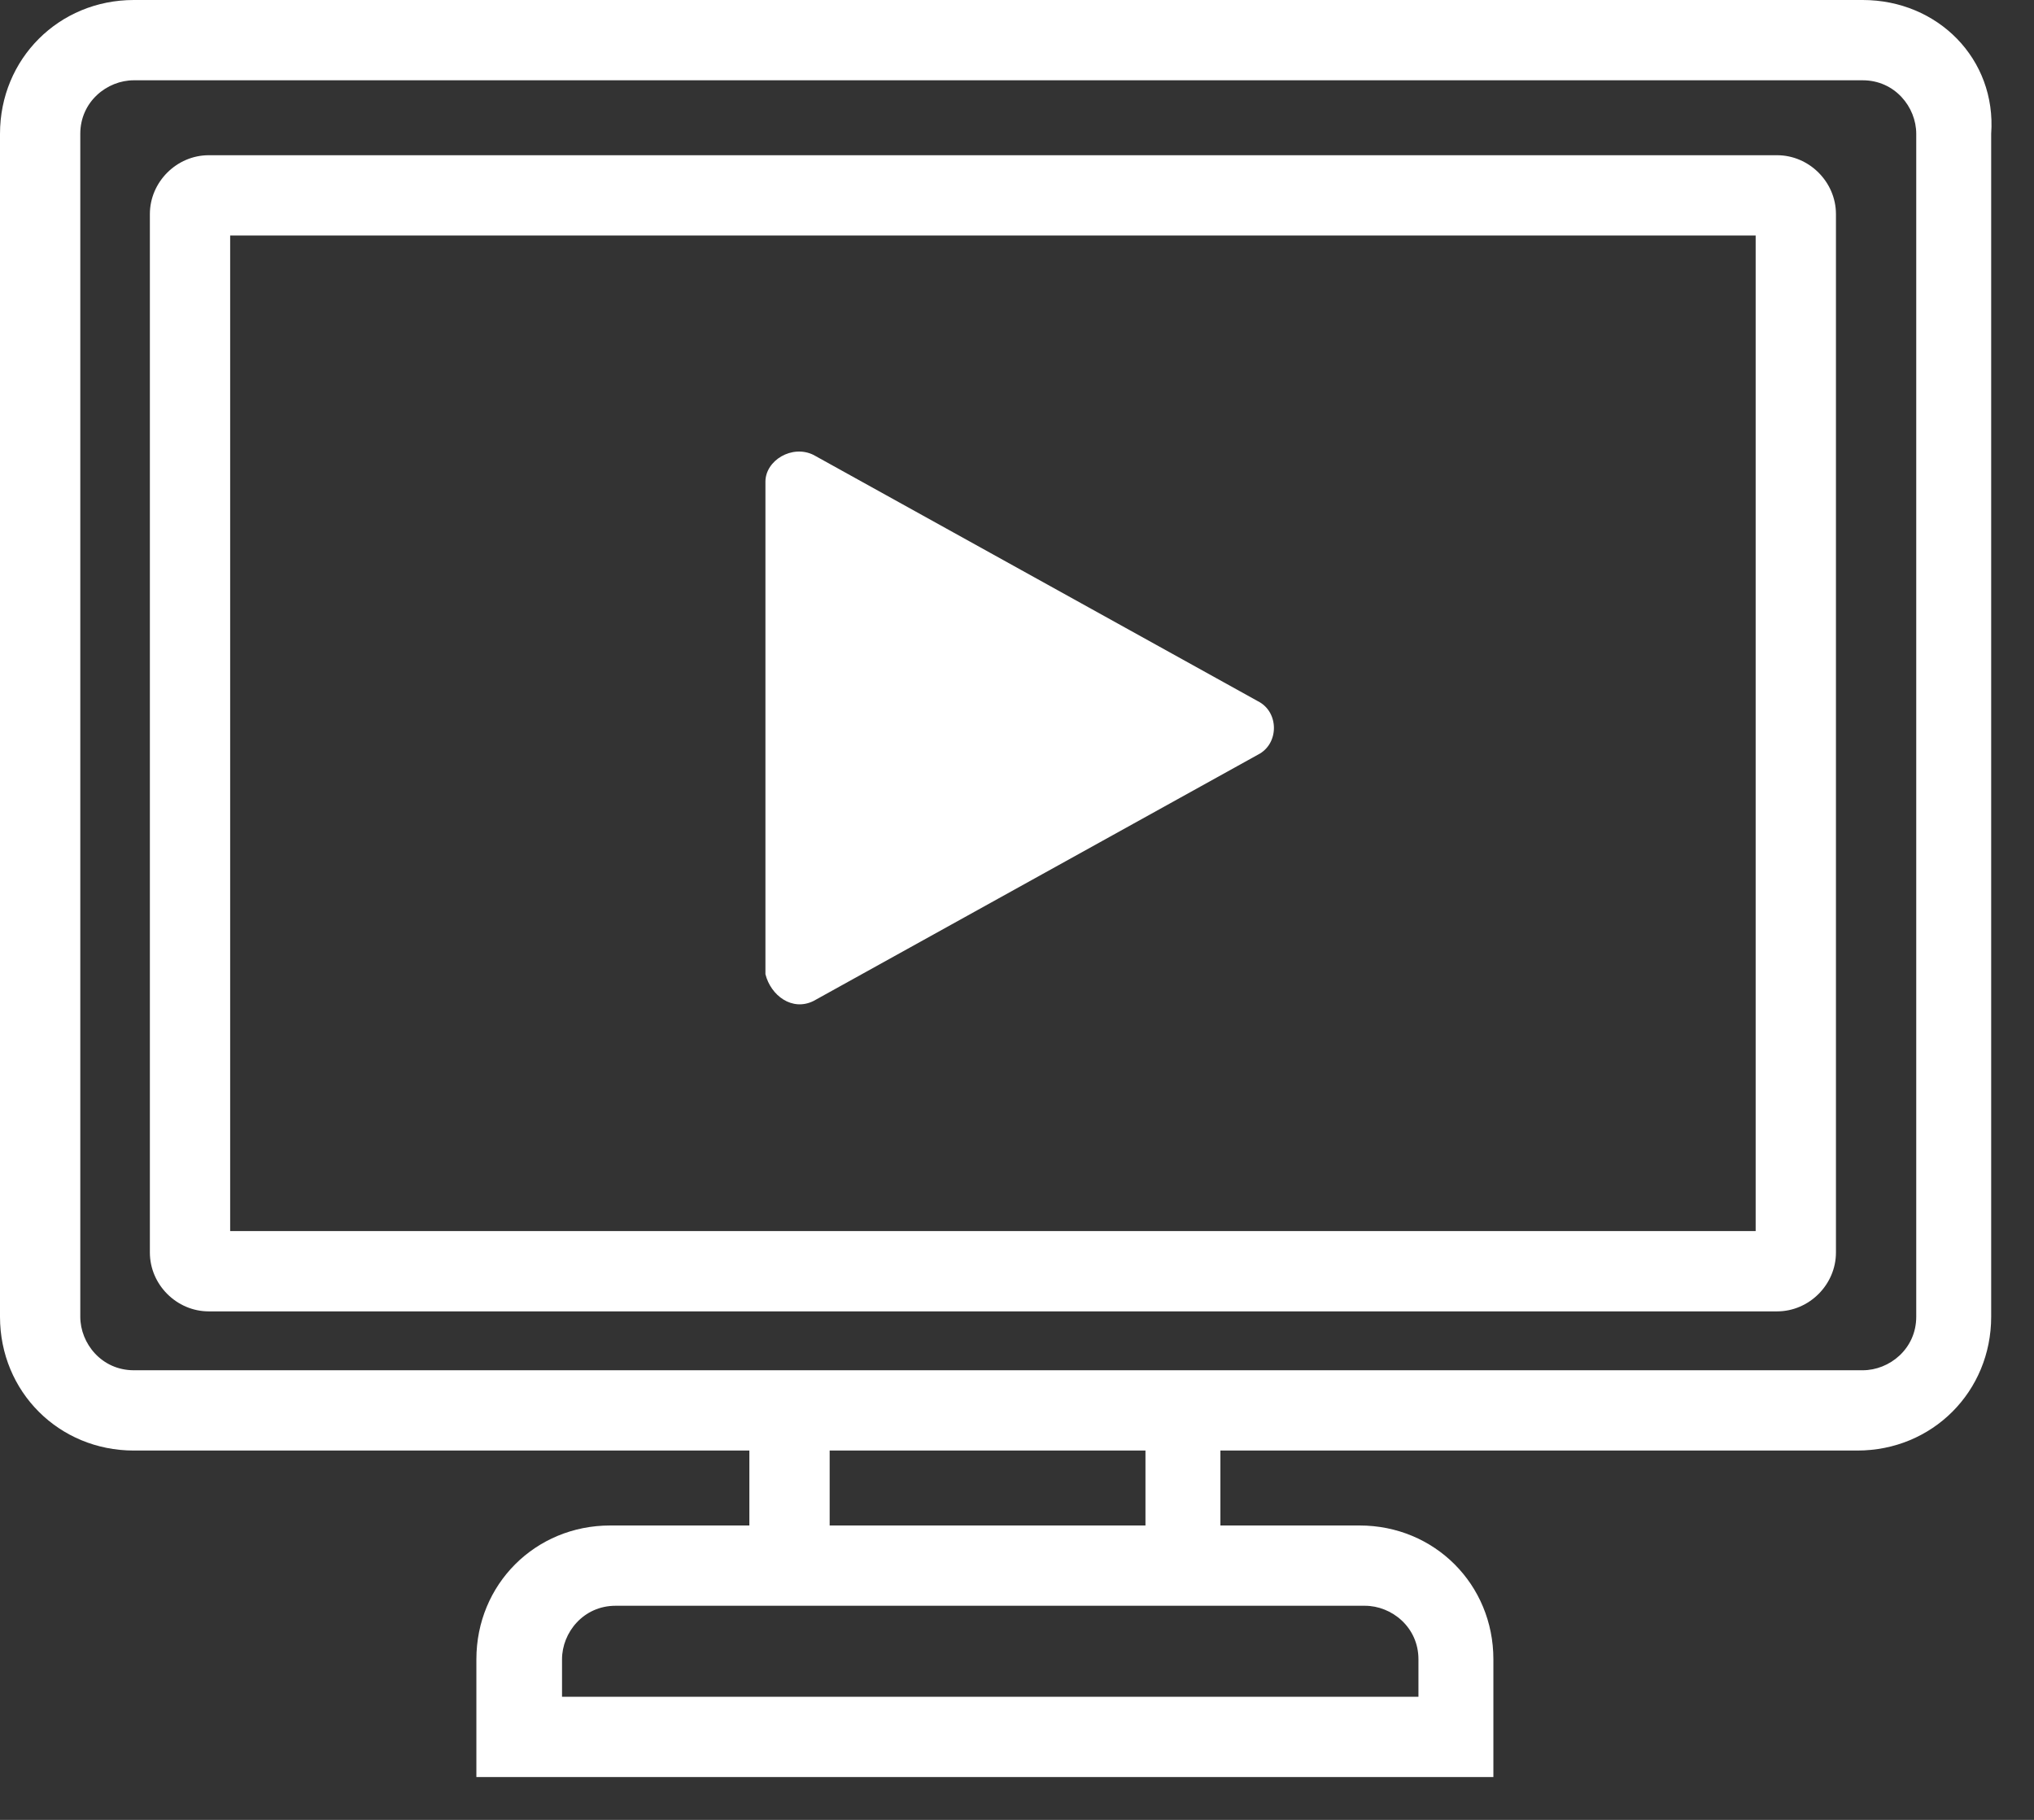 <svg width="38" height="34" viewBox="0 0 38 34" fill="none" xmlns="http://www.w3.org/2000/svg">
<rect x="0" y="0" width="38" height="34" fill="#333333" stroke="none"/>
<path d="M34.8 0H2.5C1.1 0 0 1.1 0 2.5V24.6C0 26 1.1 27.1 2.5 27.1H14V28.5H11.4C10 28.5 8.9 29.6 8.9 31V33.2H27.9V31C27.9 29.6 26.8 28.5 25.4 28.5H22.8V27.1H34.7C36.1 27.1 37.2 26 37.2 24.6V2.5C37.3 1.1 36.2 0 34.8 0ZM25.5 30C26 30 26.5 30.4 26.5 31V31.7H10.5V31C10.5 30.5 10.9 30 11.5 30H14.1H23H25.5ZM21.4 28.5H15.5V27.1H21.4V28.5ZM35.8 24.6C35.8 25.2 35.3 25.6 34.8 25.6H22.9H14H2.5C1.9 25.6 1.5 25.1 1.5 24.6V2.5C1.5 1.9 2 1.5 2.5 1.5H34.8C35.4 1.5 35.8 2 35.8 2.5V24.6Z" fill="white"/>
<path d="M33.2 2.9H3.9C3.3 2.9 2.8 3.4 2.8 4V23.4C2.8 24 3.3 24.5 3.9 24.5H33.2C33.8 24.5 34.3 24 34.3 23.4V4C34.3 3.4 33.8 2.9 33.2 2.9ZM32.8 23H4.3V4.4H32.8V23Z" fill="white"/>
<path d="M15.2 18.7L23.5 14.1C23.9 13.9 23.9 13.3 23.5 13.1L15.2 8.5C14.8 8.3 14.3 8.6 14.3 9V18.2C14.4 18.6 14.8 18.9 15.2 18.7Z" fill="white"/>
</svg>
